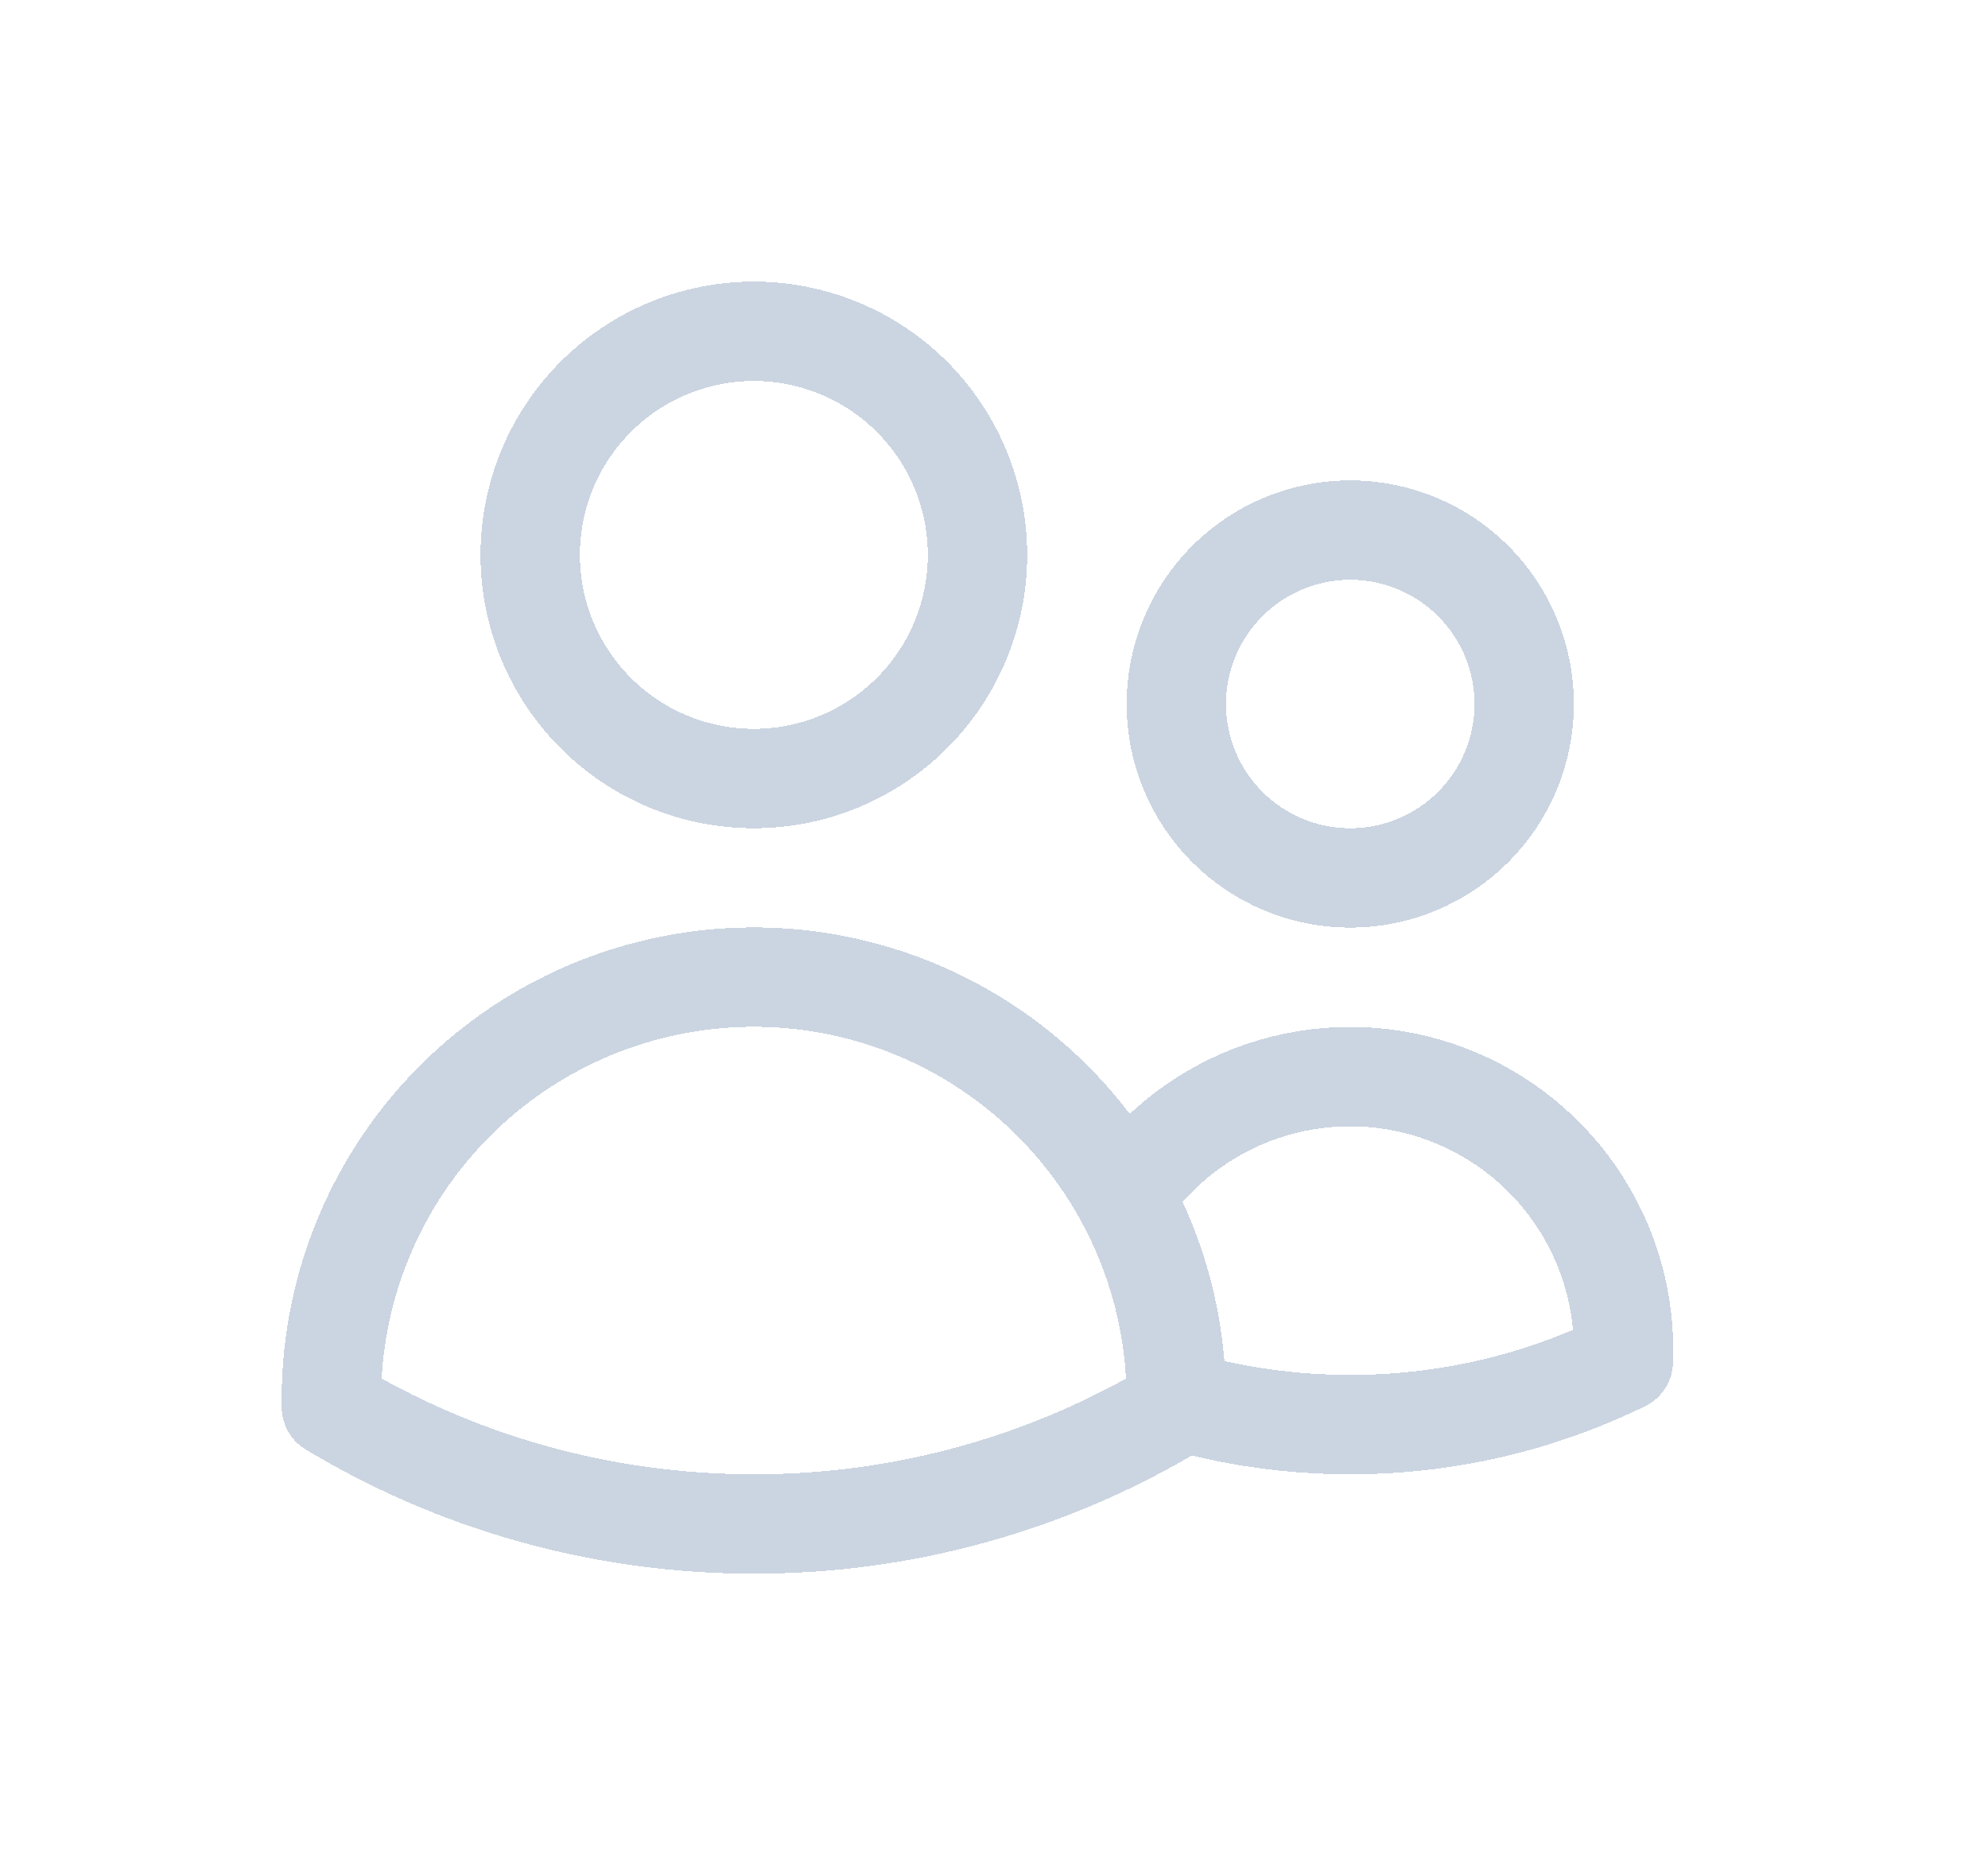 <svg width="30" height="28" viewBox="0 0 30 28" fill="none" xmlns="http://www.w3.org/2000/svg">
<g filter="url(#filter0_d_24_37)">
<path d="M17.751 17.128C18.604 17.376 19.488 17.501 20.376 17.5C21.804 17.502 23.214 17.176 24.497 16.548C24.535 15.652 24.28 14.768 23.77 14.029C23.26 13.291 22.523 12.739 21.672 12.457C20.82 12.176 19.9 12.179 19.05 12.467C18.201 12.756 17.468 13.313 16.964 14.055M17.751 17.128V17.125C17.751 16.012 17.465 14.965 16.964 14.055M17.751 17.128V17.234C15.826 18.393 13.622 19.004 11.375 19C9.044 19 6.863 18.355 5.001 17.234L5 17.125C4.999 15.71 5.47 14.334 6.337 13.215C7.204 12.097 8.419 11.298 9.79 10.947C11.162 10.595 12.611 10.709 13.91 11.272C15.209 11.835 16.283 12.814 16.964 14.055M14.751 4.375C14.751 5.27 14.395 6.129 13.762 6.761C13.13 7.394 12.271 7.75 11.376 7.75C10.481 7.75 9.622 7.394 8.99 6.761C8.357 6.129 8.001 5.27 8.001 4.375C8.001 3.48 8.357 2.621 8.99 1.989C9.622 1.356 10.481 1 11.376 1C12.271 1 13.13 1.356 13.762 1.989C14.395 2.621 14.751 3.48 14.751 4.375ZM23.001 6.625C23.001 7.321 22.724 7.989 22.232 8.481C21.74 8.973 21.072 9.25 20.376 9.25C19.68 9.25 19.012 8.973 18.52 8.481C18.028 7.989 17.751 7.321 17.751 6.625C17.751 5.929 18.028 5.261 18.52 4.769C19.012 4.277 19.68 4 20.376 4C21.072 4 21.74 4.277 22.232 4.769C22.724 5.261 23.001 5.929 23.001 6.625Z" stroke="#CBD5E1" stroke-width="1.5" stroke-linecap="round" stroke-linejoin="round" shape-rendering="crispEdges"/>
</g>
<defs>
<filter id="filter0_d_24_37" x="0.25" y="0.25" width="29.001" height="27.5" filterUnits="userSpaceOnUse" color-interpolation-filters="sRGB">
<feFlood flood-opacity="0" result="BackgroundImageFix"/>
<feColorMatrix in="SourceAlpha" type="matrix" values="0 0 0 0 0 0 0 0 0 0 0 0 0 0 0 0 0 0 127 0" result="hardAlpha"/>
<feOffset dy="4"/>
<feGaussianBlur stdDeviation="2"/>
<feComposite in2="hardAlpha" operator="out"/>
<feColorMatrix type="matrix" values="0 0 0 0 0 0 0 0 0 0 0 0 0 0 0 0 0 0 0.25 0"/>
<feBlend mode="normal" in2="BackgroundImageFix" result="effect1_dropShadow_24_37"/>
<feBlend mode="normal" in="SourceGraphic" in2="effect1_dropShadow_24_37" result="shape"/>
</filter>
</defs>
</svg>
